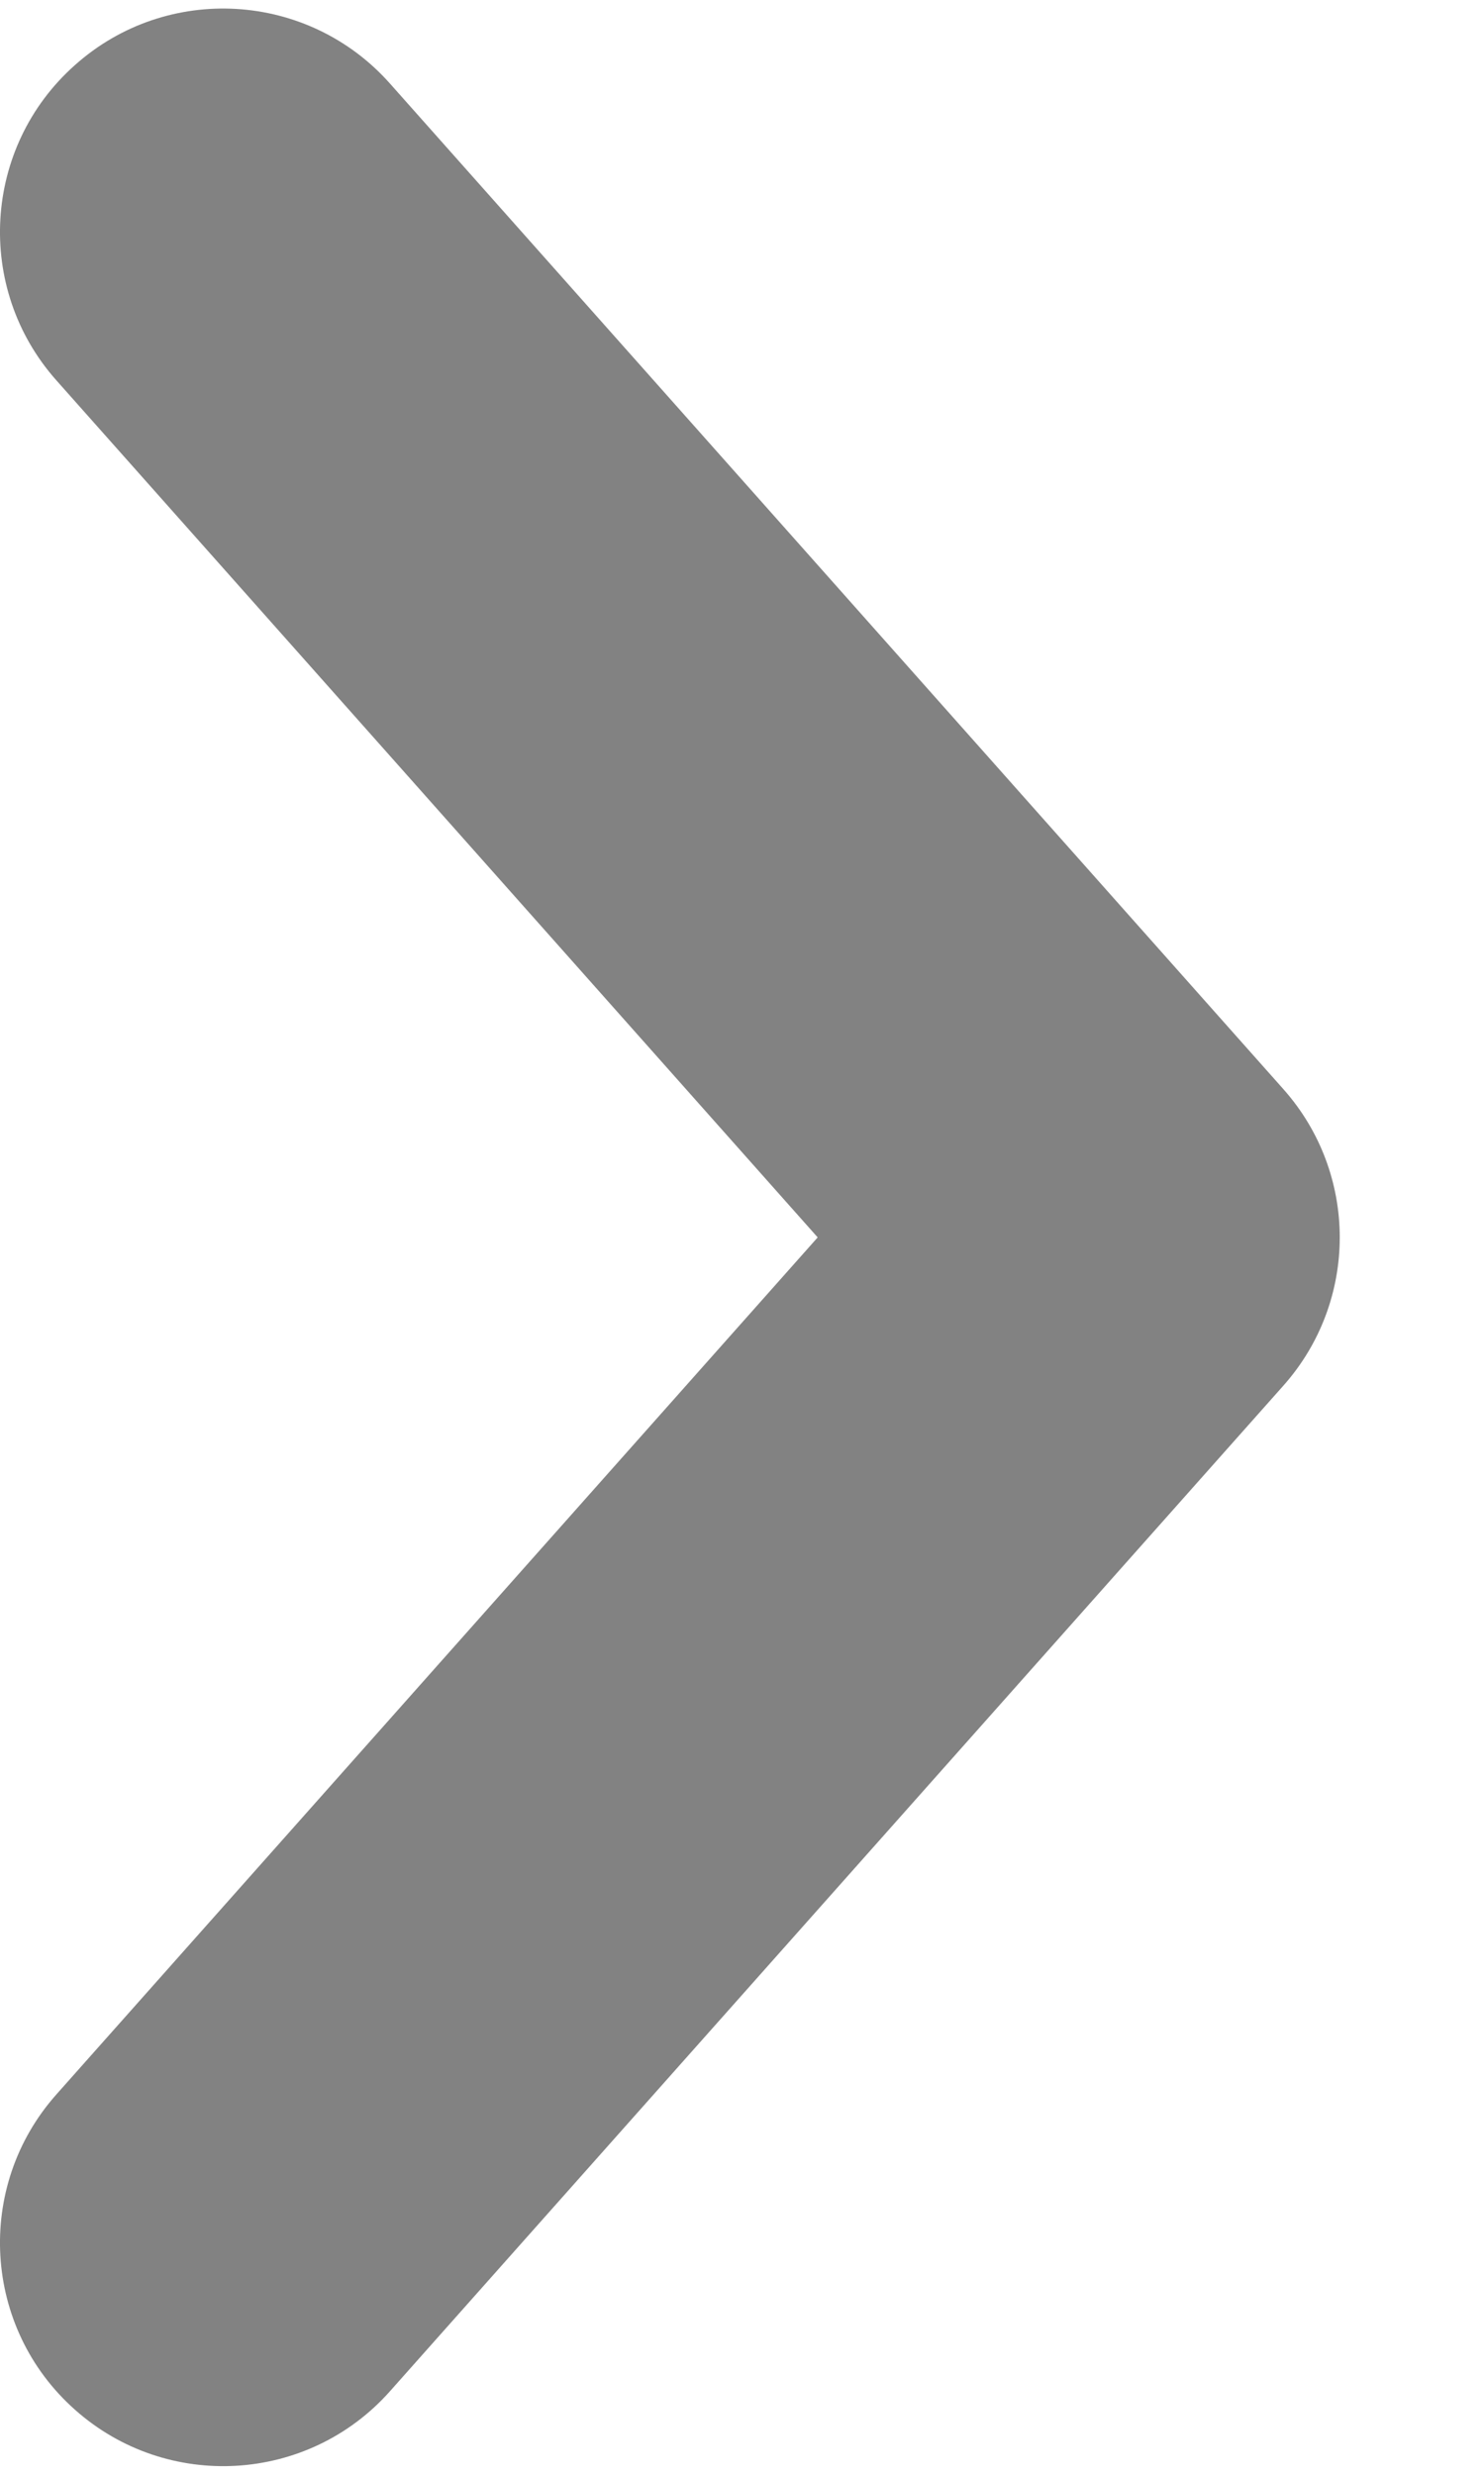 <svg width="6" height="10" viewBox="0 0 6 10" fill="none" xmlns="http://www.w3.org/2000/svg">
<path d="M0.228 8.463C-0.103 8.835 -0.07 9.406 0.303 9.737C0.675 10.068 1.246 10.035 1.577 9.662L5.188 5.6C5.493 5.258 5.493 4.742 5.188 4.4L1.577 0.338C1.246 -0.035 0.675 -0.069 0.303 0.263C-0.07 0.594 -0.103 1.165 0.228 1.537L3.306 5L0.228 8.463Z" fill="#828282"/>
</svg>
